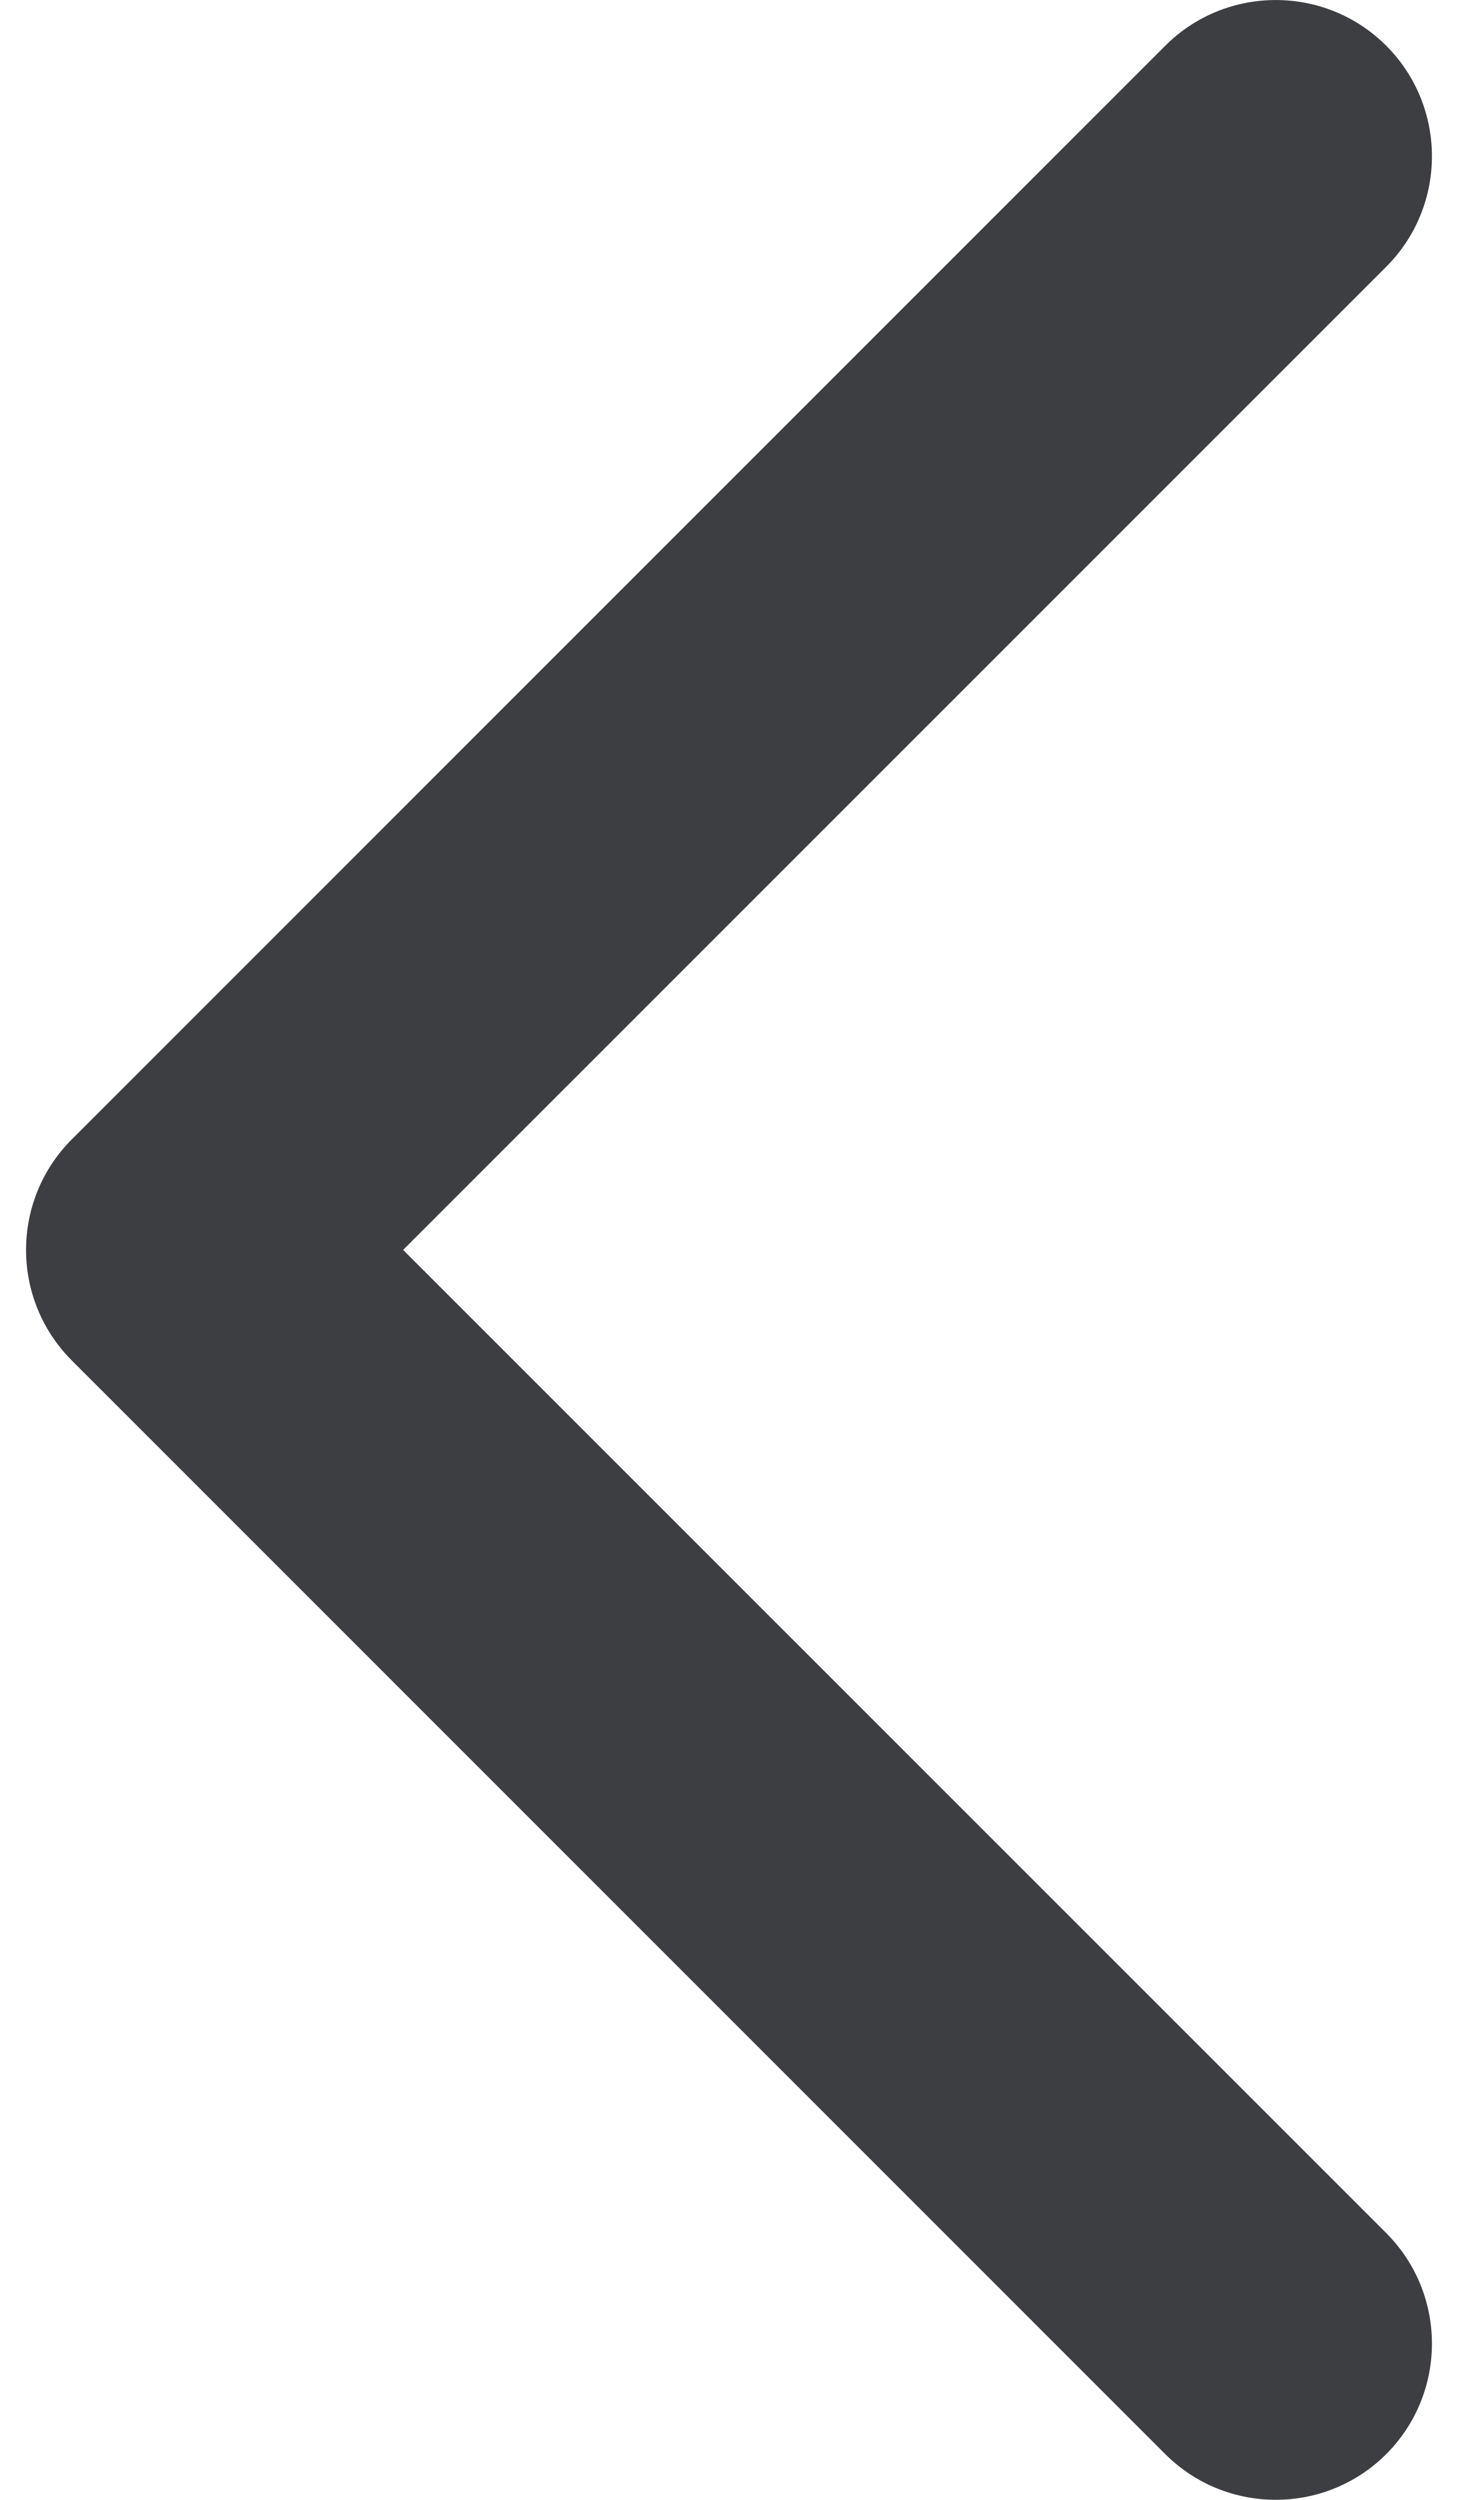 <svg id="meteor-icon-kit__solid-chevron-left" viewBox="0 0 14 24" fill="none" xmlns="http://www.w3.org/2000/svg"><path fill-rule="evenodd" clip-rule="evenodd" d="M3.871 12L13.311 21.439C13.896 22.025 13.896 22.975 13.311 23.561C12.725 24.146 11.775 24.146 11.189 23.561L0.689 13.061C0.104 12.475 0.104 11.525 0.689 10.939L11.189 0.439C11.775 -0.146 12.725 -0.146 13.311 0.439C13.896 1.025 13.896 1.975 13.311 2.561L3.871 12z" fill="#3D3E42"/></svg>